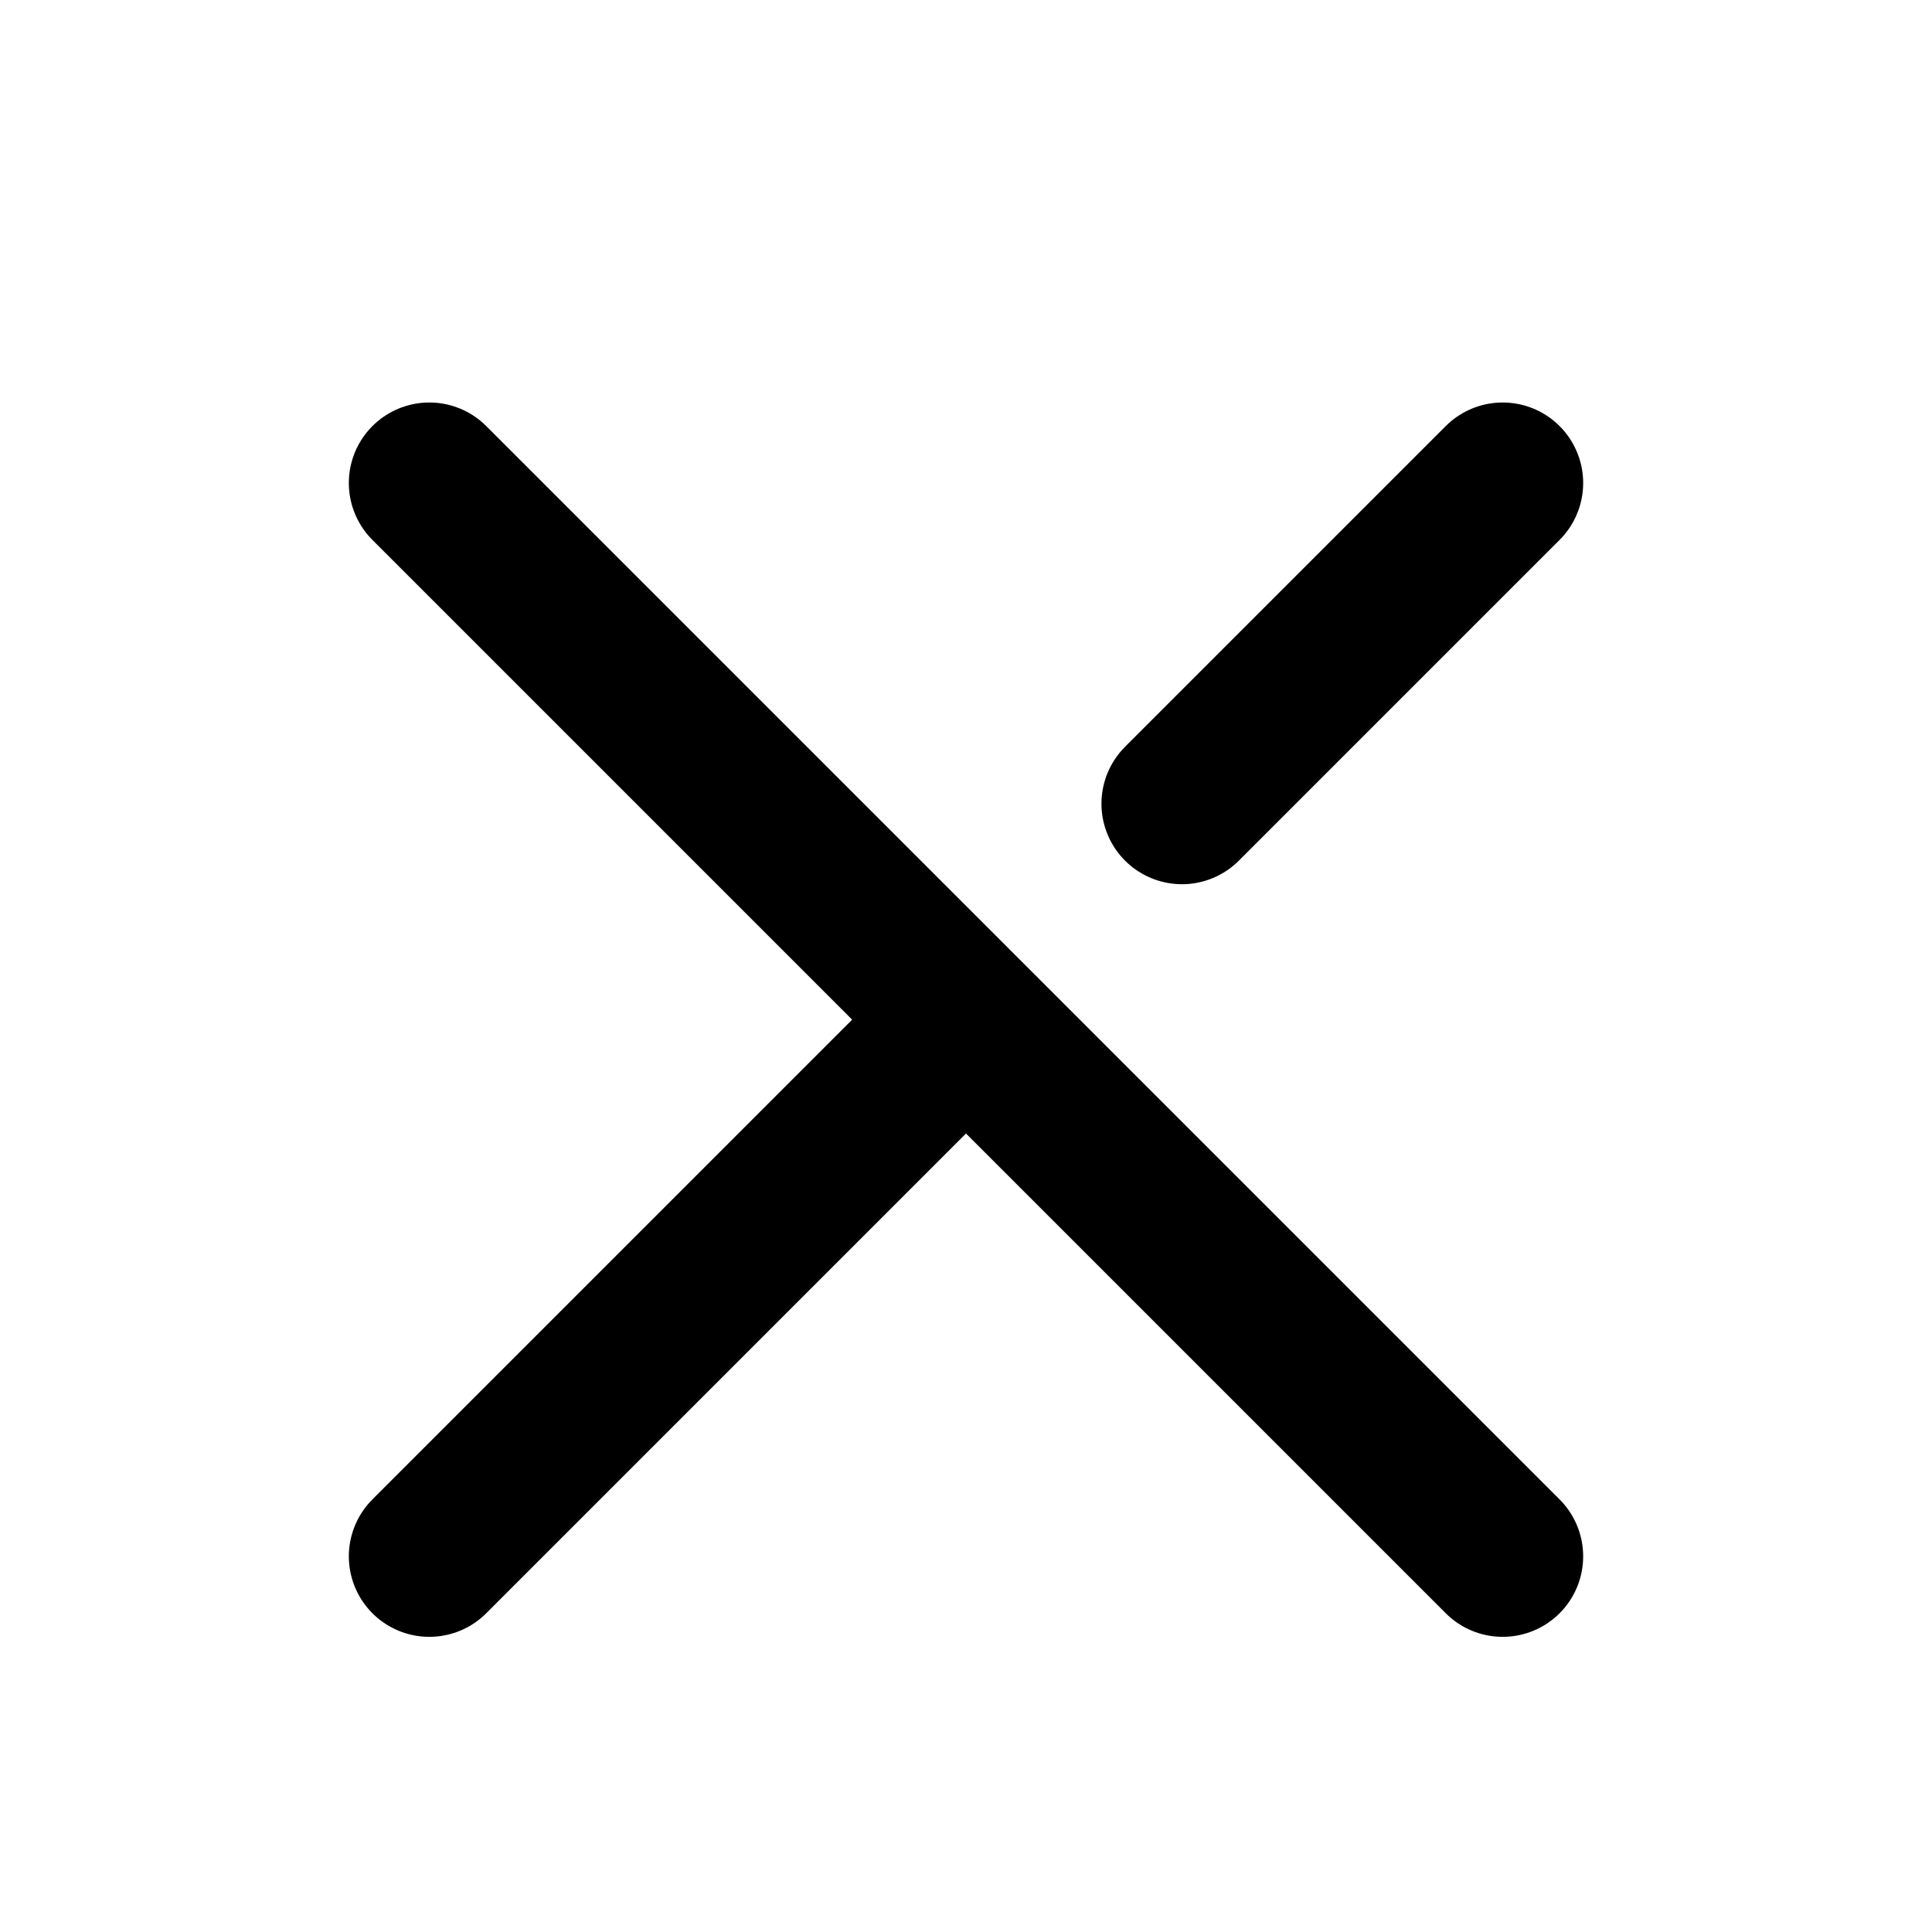 <?xml version="1.0" encoding="UTF-8"?>
<svg width="18px" height="18px" viewBox="0 0 18 18" version="1.1" xmlns="http://www.w3.org/2000/svg" xmlns:xlink="http://www.w3.org/1999/xlink">
    <title>icons/arrow back copy 2</title>
    <g id="Page-1" stroke="none" stroke-width="1" fill="none" fill-rule="evenodd" stroke-linecap="round" stroke-linejoin="round">
        <g id="בקשות-מיוחדות-והערות-לשליח_הזנה-ומצב-פוקוס" transform="translate(-25, -129)" stroke="#000000" stroke-width="1.5">
            <g id="card/header" transform="translate(0, 126)">
                <g id="icons/arrow-back-copy-2" transform="translate(33.75, 12.25) rotate(-360) translate(-33.75, -12.25) translate(25, 3.5)">
                    <path d="M4,4 L14,14 M8.909,9.091 L4,14 M11.012,6.988 L14,4" id="Combined-Shape"></path>
                </g>
            </g>
        </g>
    </g>
</svg>